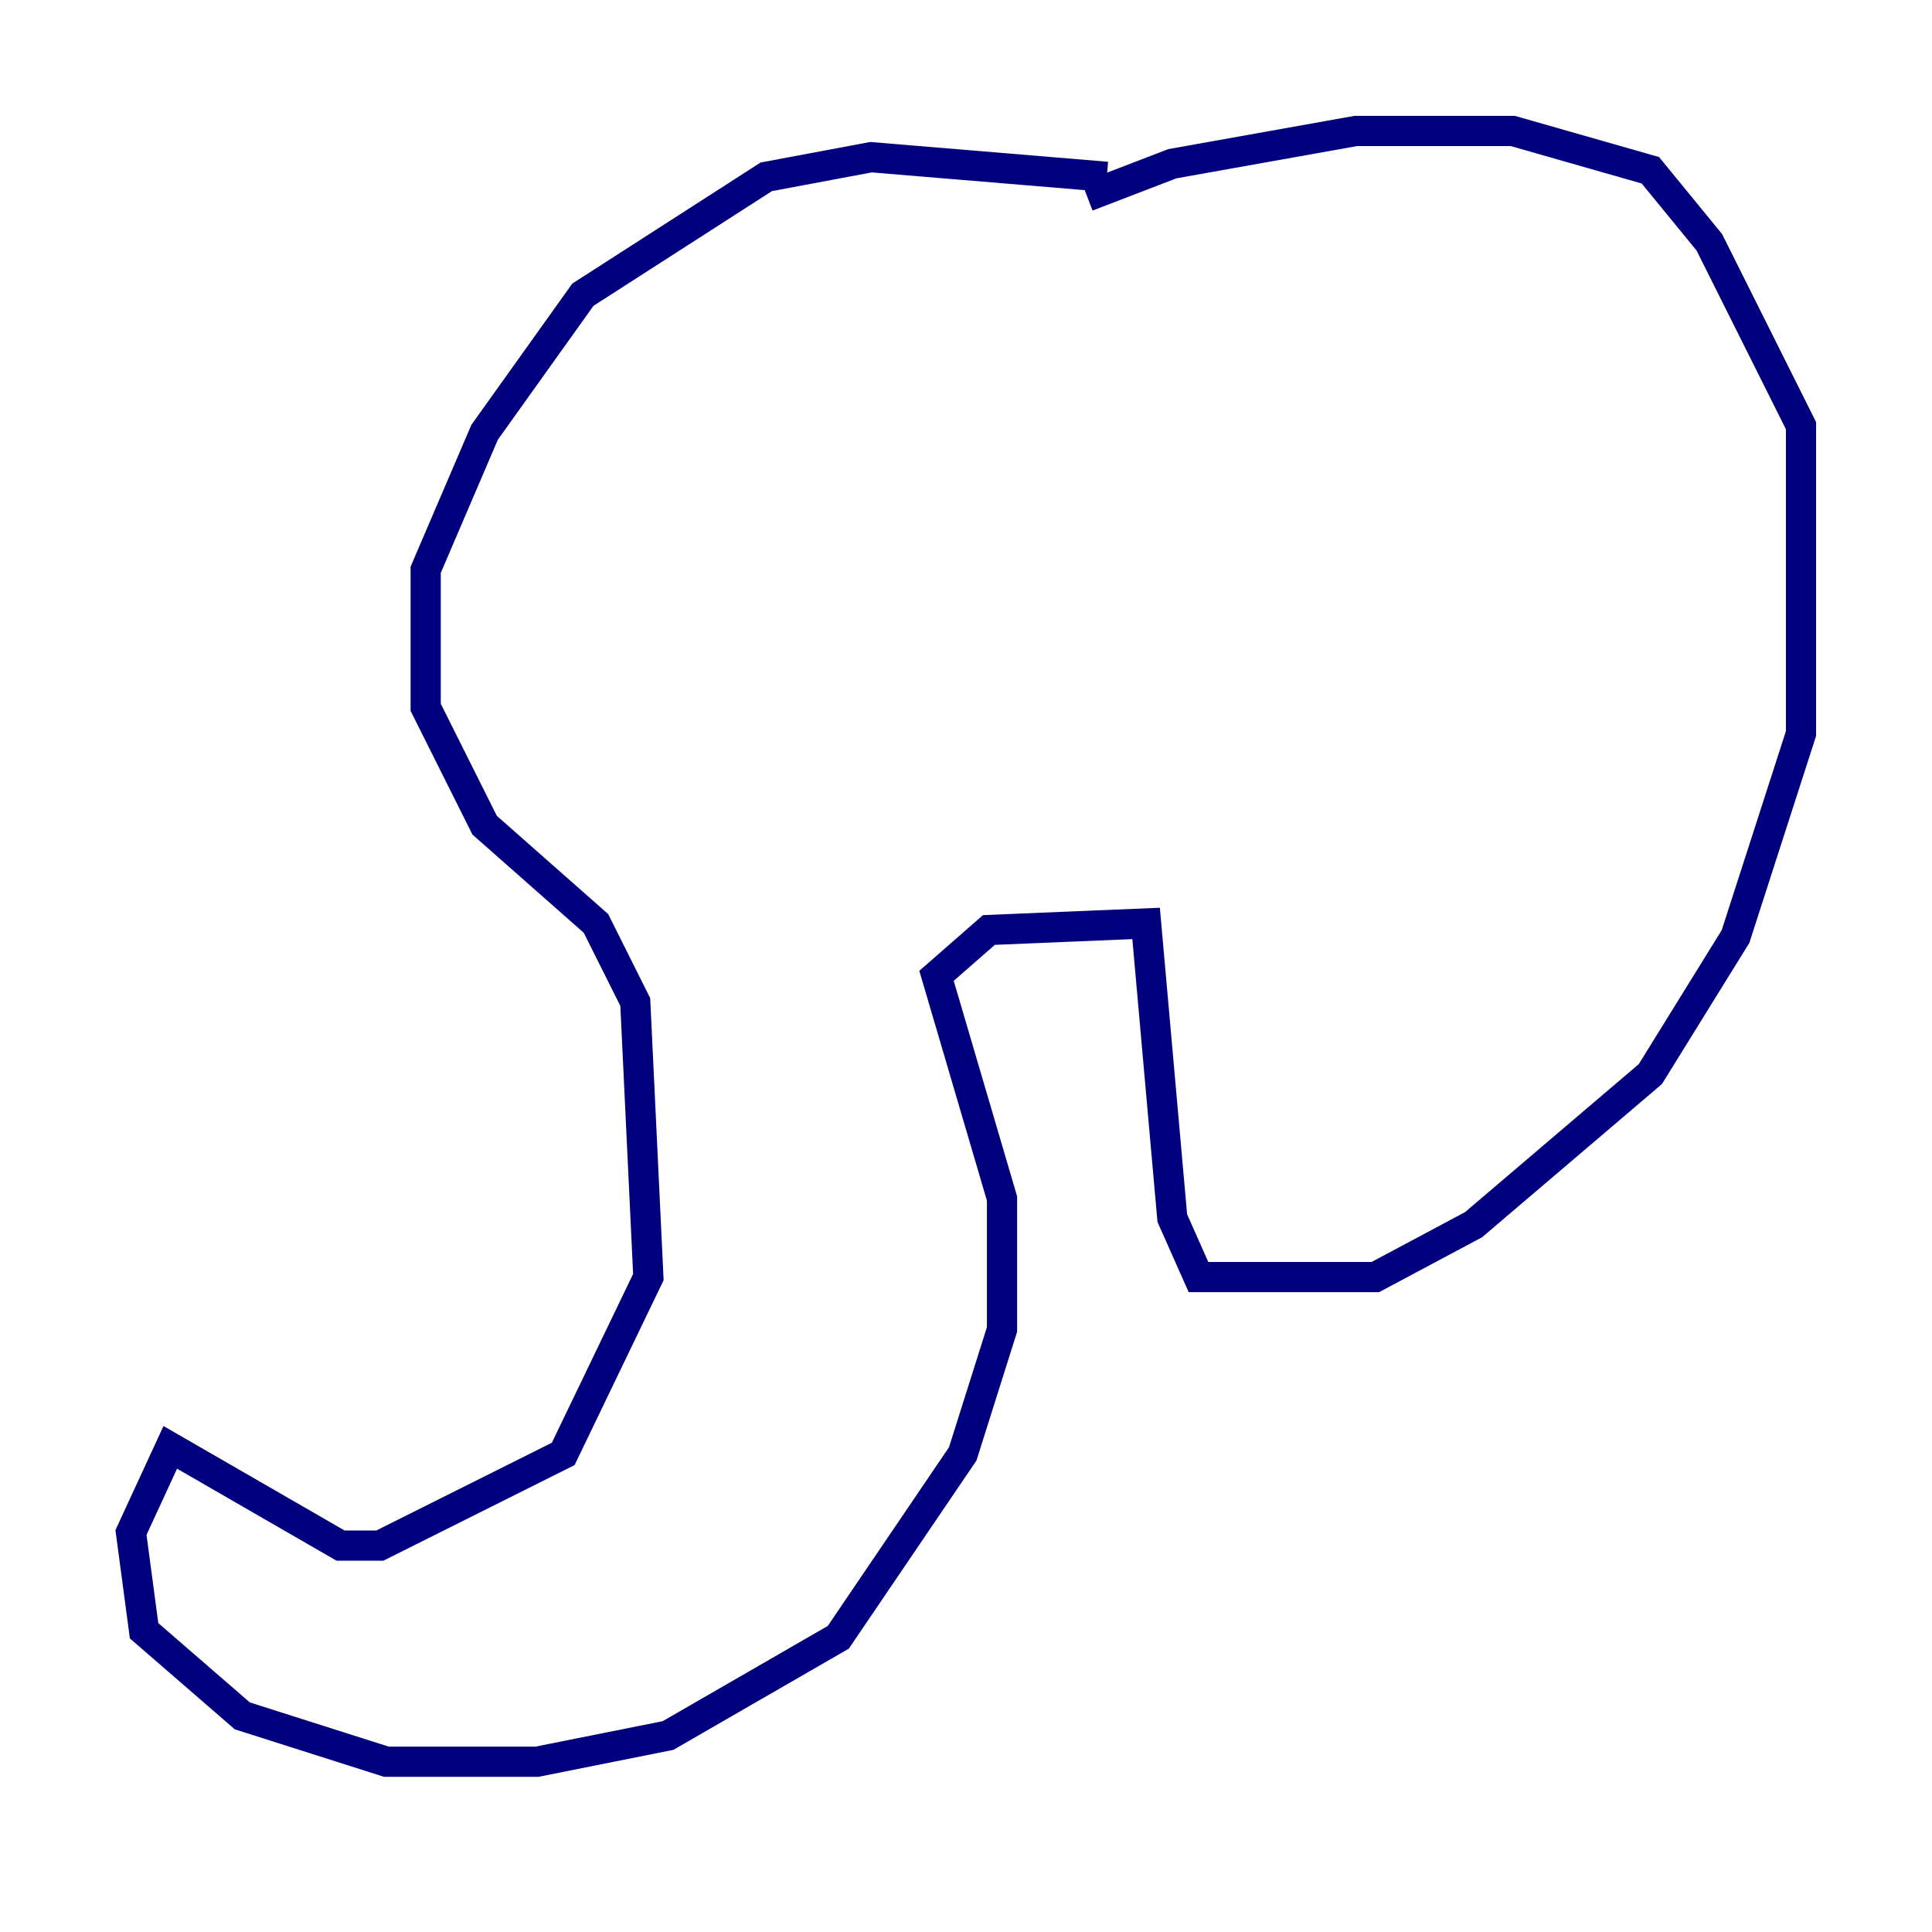 <?xml version="1.0" encoding="utf-8" ?>
<svg baseProfile="tiny" height="128" version="1.2" viewBox="0,0,128,128" width="128" xmlns="http://www.w3.org/2000/svg" xmlns:ev="http://www.w3.org/2001/xml-events" xmlns:xlink="http://www.w3.org/1999/xlink"><defs /><polyline fill="none" points="73.329,11.715 57.709,10.414 50.766,11.715 38.617,19.525 32.108,28.637 28.203,37.749 28.203,46.861 32.108,54.671 39.485,61.18 42.088,66.386 42.956,84.61 37.315,96.325 25.166,102.4 22.563,102.4 11.281,95.891 8.678,101.532 9.546,108.041 16.054,113.681 25.6,116.719 35.58,116.719 44.258,114.983 55.539,108.475 63.783,96.325 66.386,88.081 66.386,79.403 62.047,64.651 65.519,61.614 75.932,61.18 77.668,80.705 79.403,84.61 91.119,84.61 97.627,81.139 109.342,71.159 114.983,62.047 119.322,48.597 119.322,28.203 113.248,16.054 109.342,11.281 100.231,8.678 89.817,8.678 77.668,10.848 72.027,13.017" stroke="#00007f" stroke-width="2" /></svg>